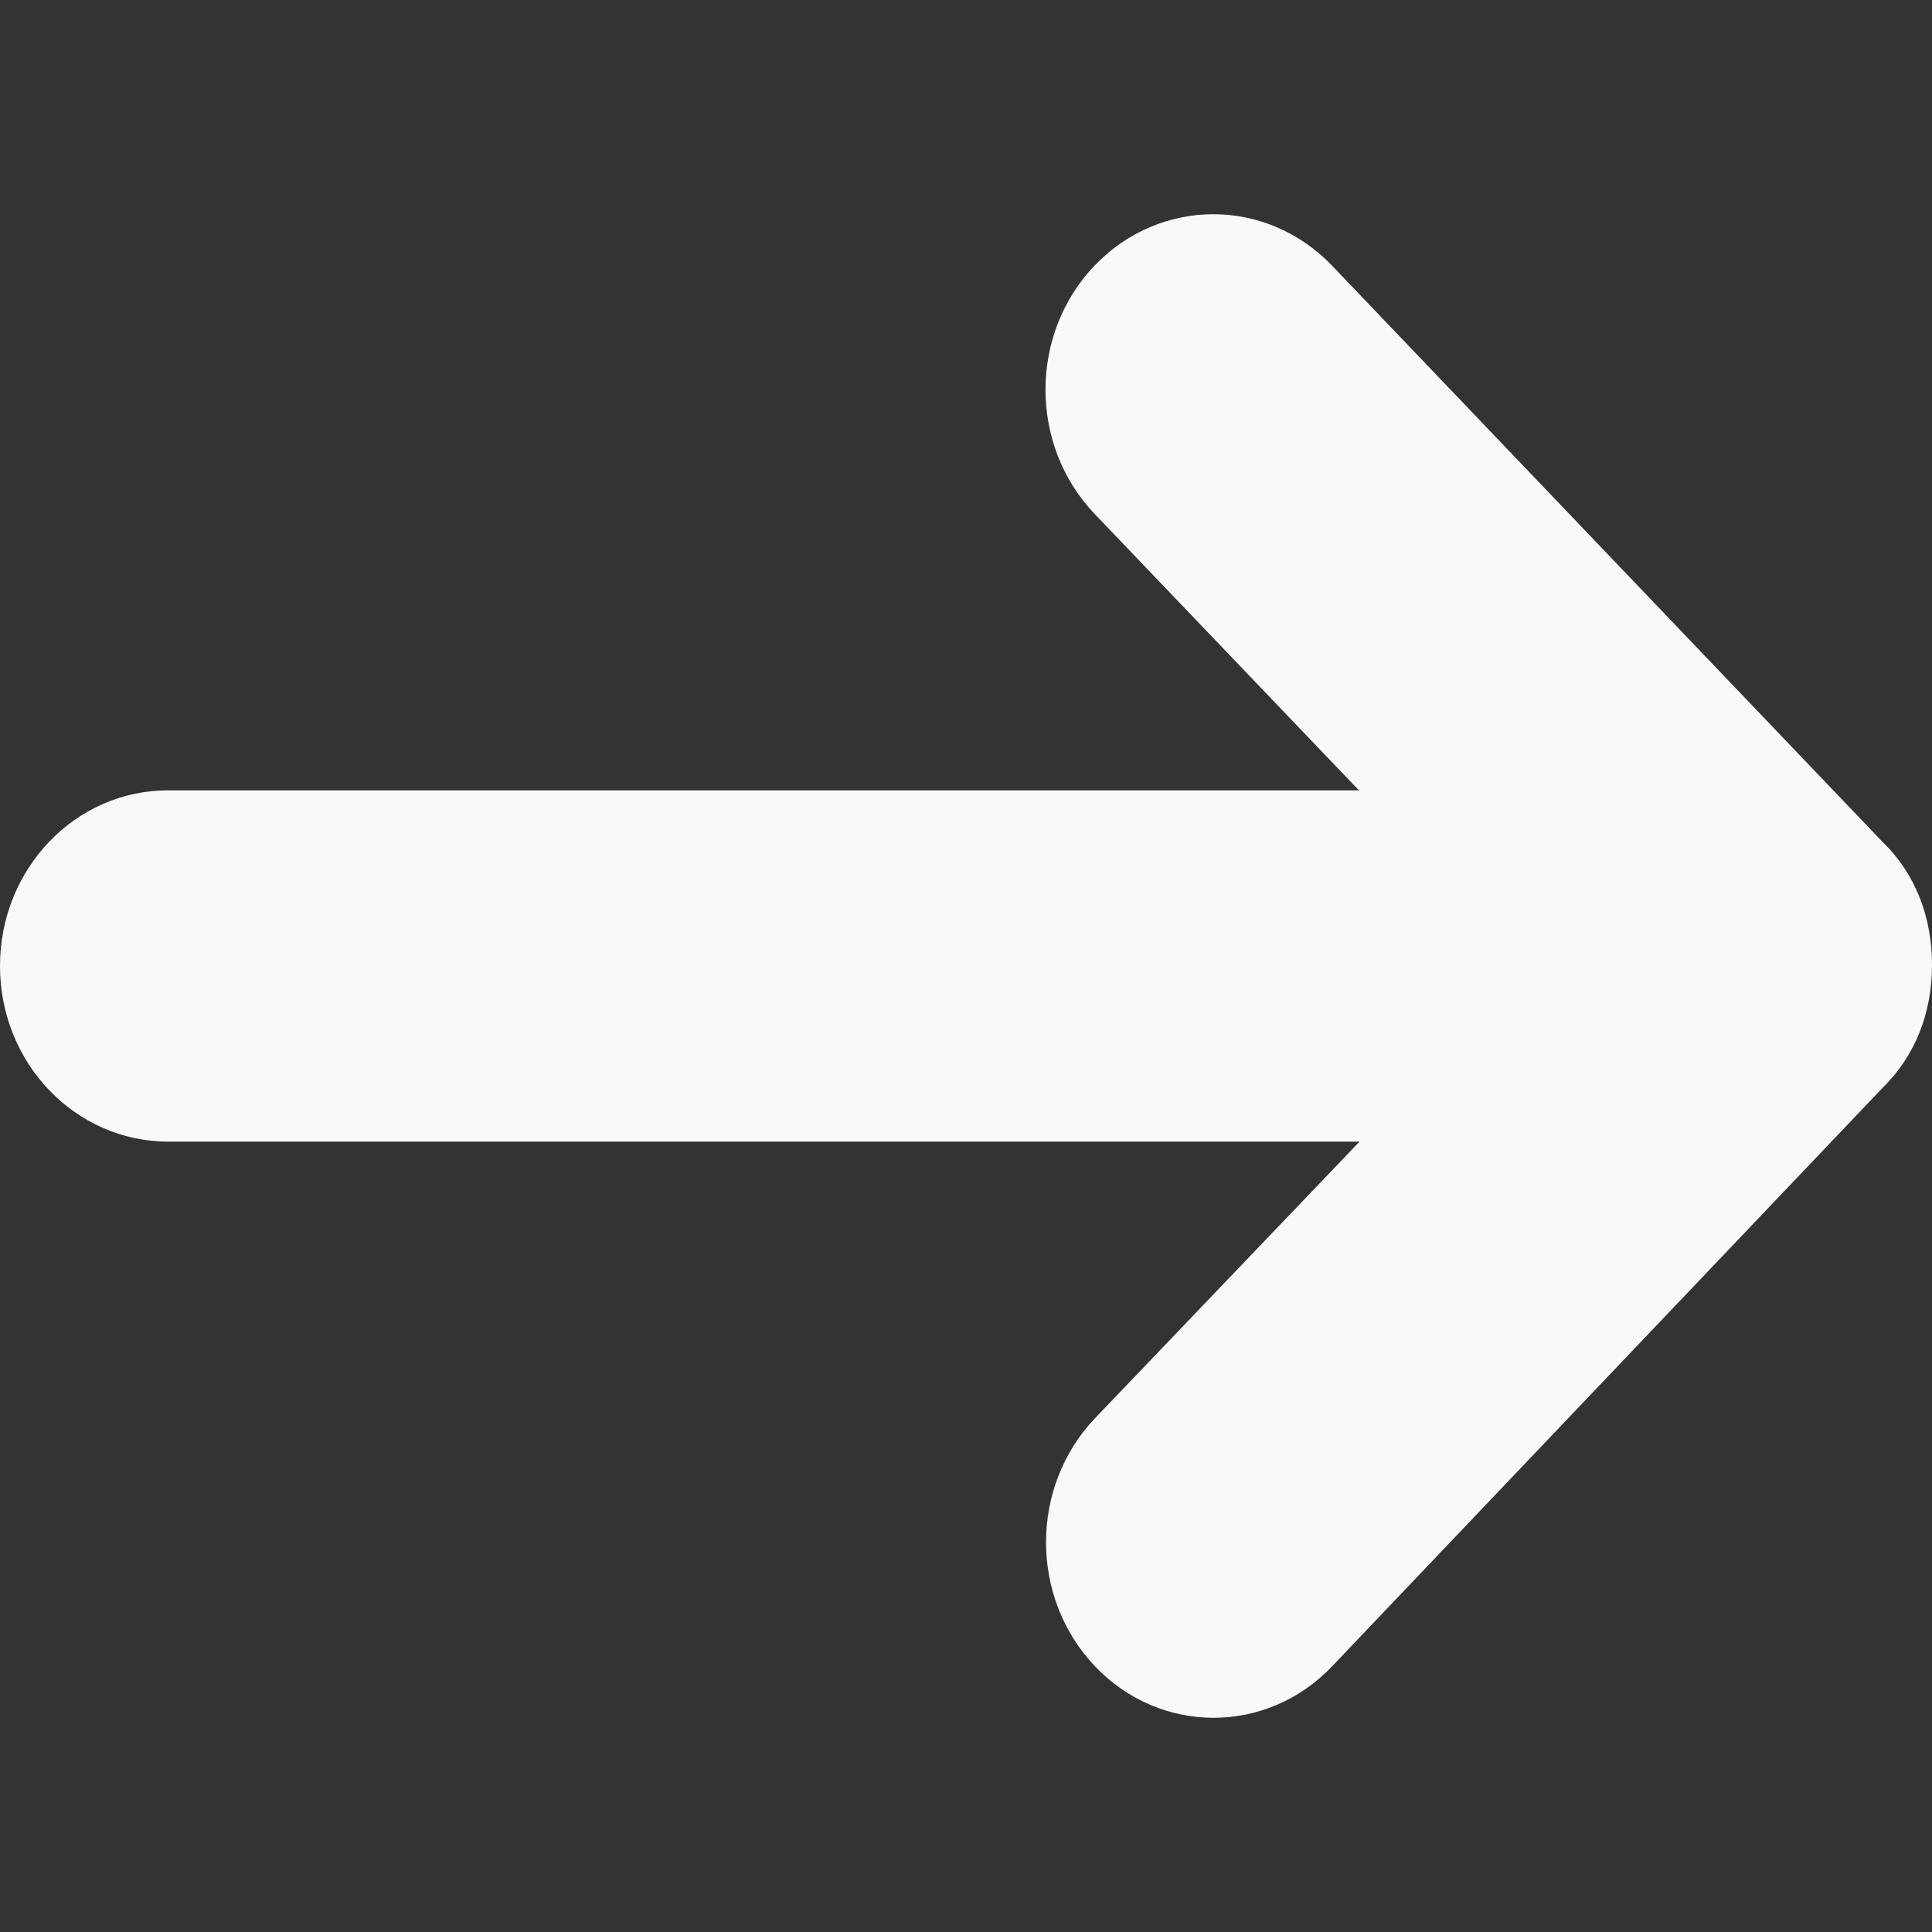 <?xml version="1.0" encoding="UTF-8" standalone="no"?>
<svg
   height="35"
   id="Layer_1"
   version="1.1"
   viewBox="0 0 35 35"
   width="35"
   xml:space="preserve"
   sodipodi:docname="211621_c_right_arrow_icon.svg"
   inkscape:version="1.4 (e7c3feb100, 2024-10-09)"
   xmlns:inkscape="http://www.inkscape.org/namespaces/inkscape"
   xmlns:sodipodi="http://sodipodi.sourceforge.net/DTD/sodipodi-0.dtd"
   xmlns="http://www.w3.org/2000/svg"
   xmlns:svg="http://www.w3.org/2000/svg"><rect x="0" y="0" width="35" height="35" fill="#333333" stroke="none"/><defs
     id="defs1" /><sodipodi:namedview
     id="namedview1"
     pagecolor="#ffffff"
     bordercolor="#000000"
     borderopacity="0.25"
     inkscape:showpageshadow="2"
     inkscape:pageopacity="0.0"
     inkscape:pagecheckerboard="0"
     inkscape:deskcolor="#d1d1d1"
     inkscape:zoom="10.390233"
     inkscape:cx="12.319261"
     inkscape:cy="15.110344"
     inkscape:window-width="1290"
     inkscape:window-height="761"
     inkscape:window-x="0"
     inkscape:window-y="0"
     inkscape:window-maximized="1"
     inkscape:current-layer="Layer_1" /><path
     d="M 24.132,4.813 34.105,15.253 C 34.702,15.83 35,16.615 35,17.48 c 0,0.865 -0.298,1.641 -0.895,2.227 l -9.973,10.48 c -1.183,1.243 -3.112,1.243 -4.295,0 -1.183,-1.243 -1.183,-3.251 0,-4.494 L 24.629,20.682 H 3.053 C 1.362,20.682 0,19.26 0,17.5 0,15.74 1.362,14.318 3.043,14.318 H 24.619 L 19.827,9.307 c -1.183,-1.243 -1.183,-3.251 0,-4.494 1.193,-1.243 3.112,-1.243 4.305,0 z"
     id="path1"
     style="stroke-width:0.099;fill:#f9f9f9" /></svg>
